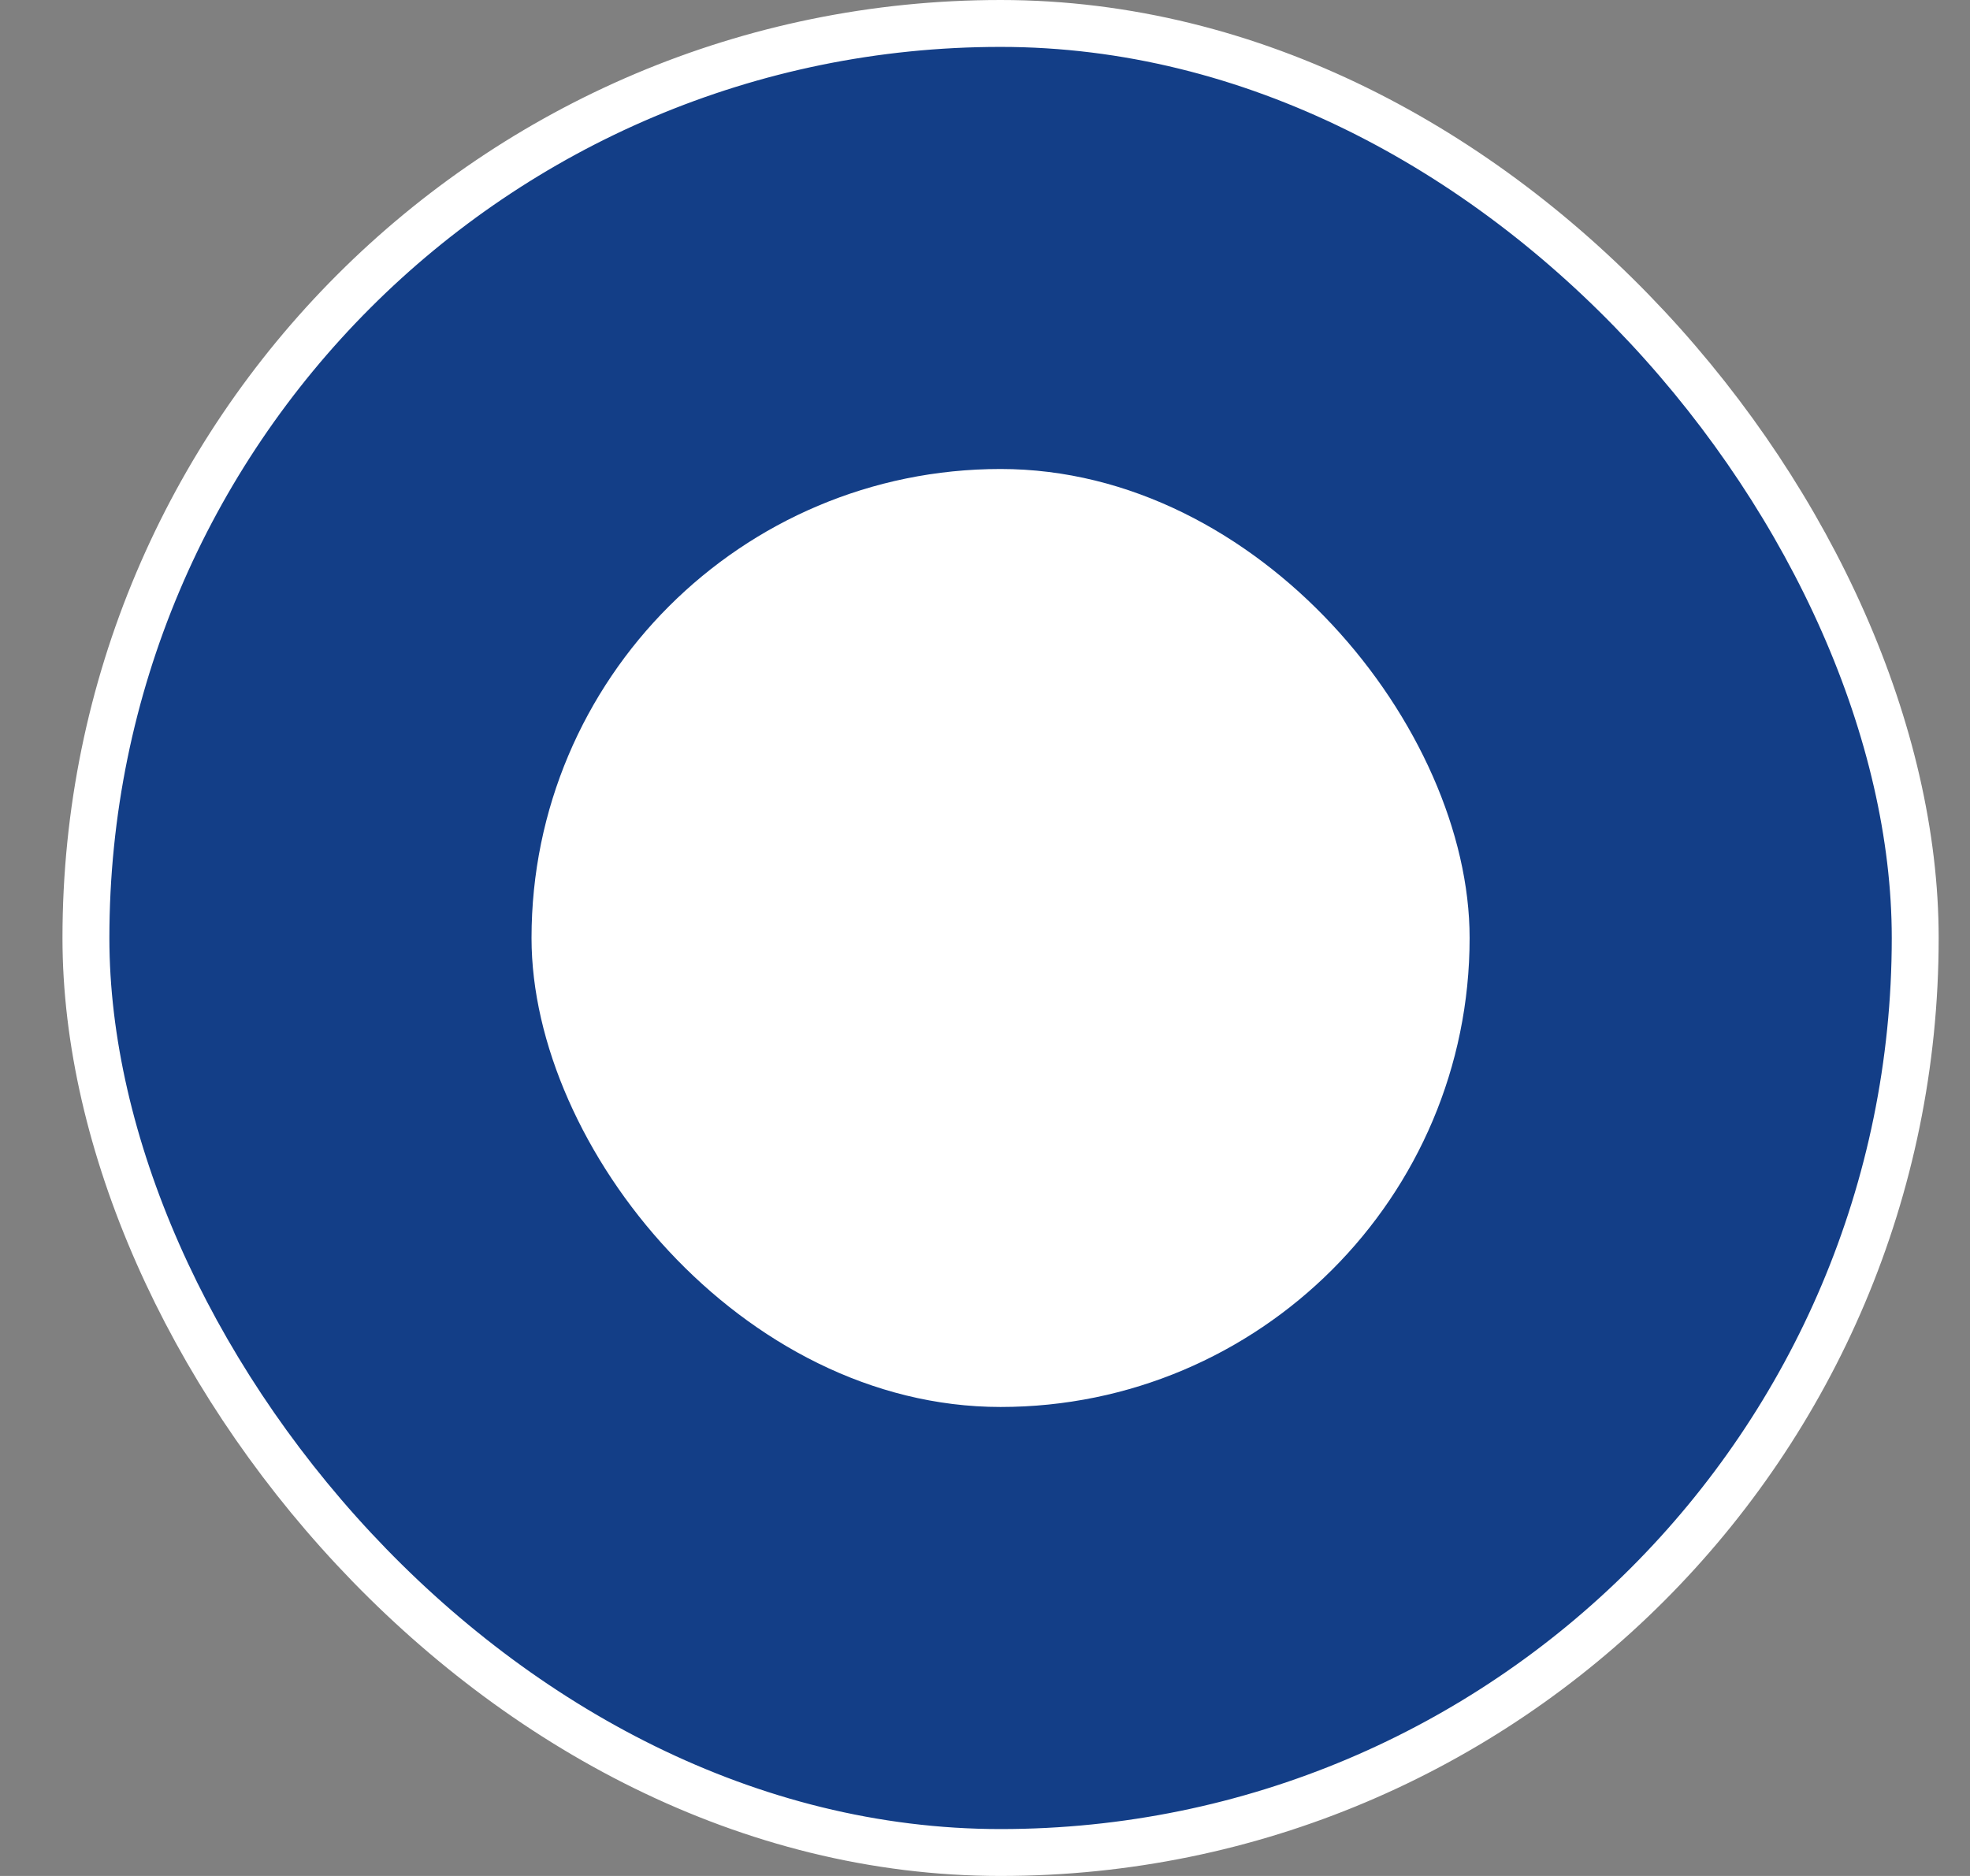 <svg width="21" height="20" viewBox="0 0 21 20" fill="none" xmlns="http://www.w3.org/2000/svg">
<rect x="0" y="0" width="21" height="20" fill="#808080" stroke="none"/>
<rect x="0.916" y="0.25" width="19.5" height="19.5" rx="9.75" fill="#133E87"/>
<rect x="0.916" y="0.25" width="19.5" height="19.5" rx="9.75" stroke="white" stroke-width="0.5"/>
<rect x="5.666" y="5" width="10" height="10" rx="5" fill="white"/>
</svg>
